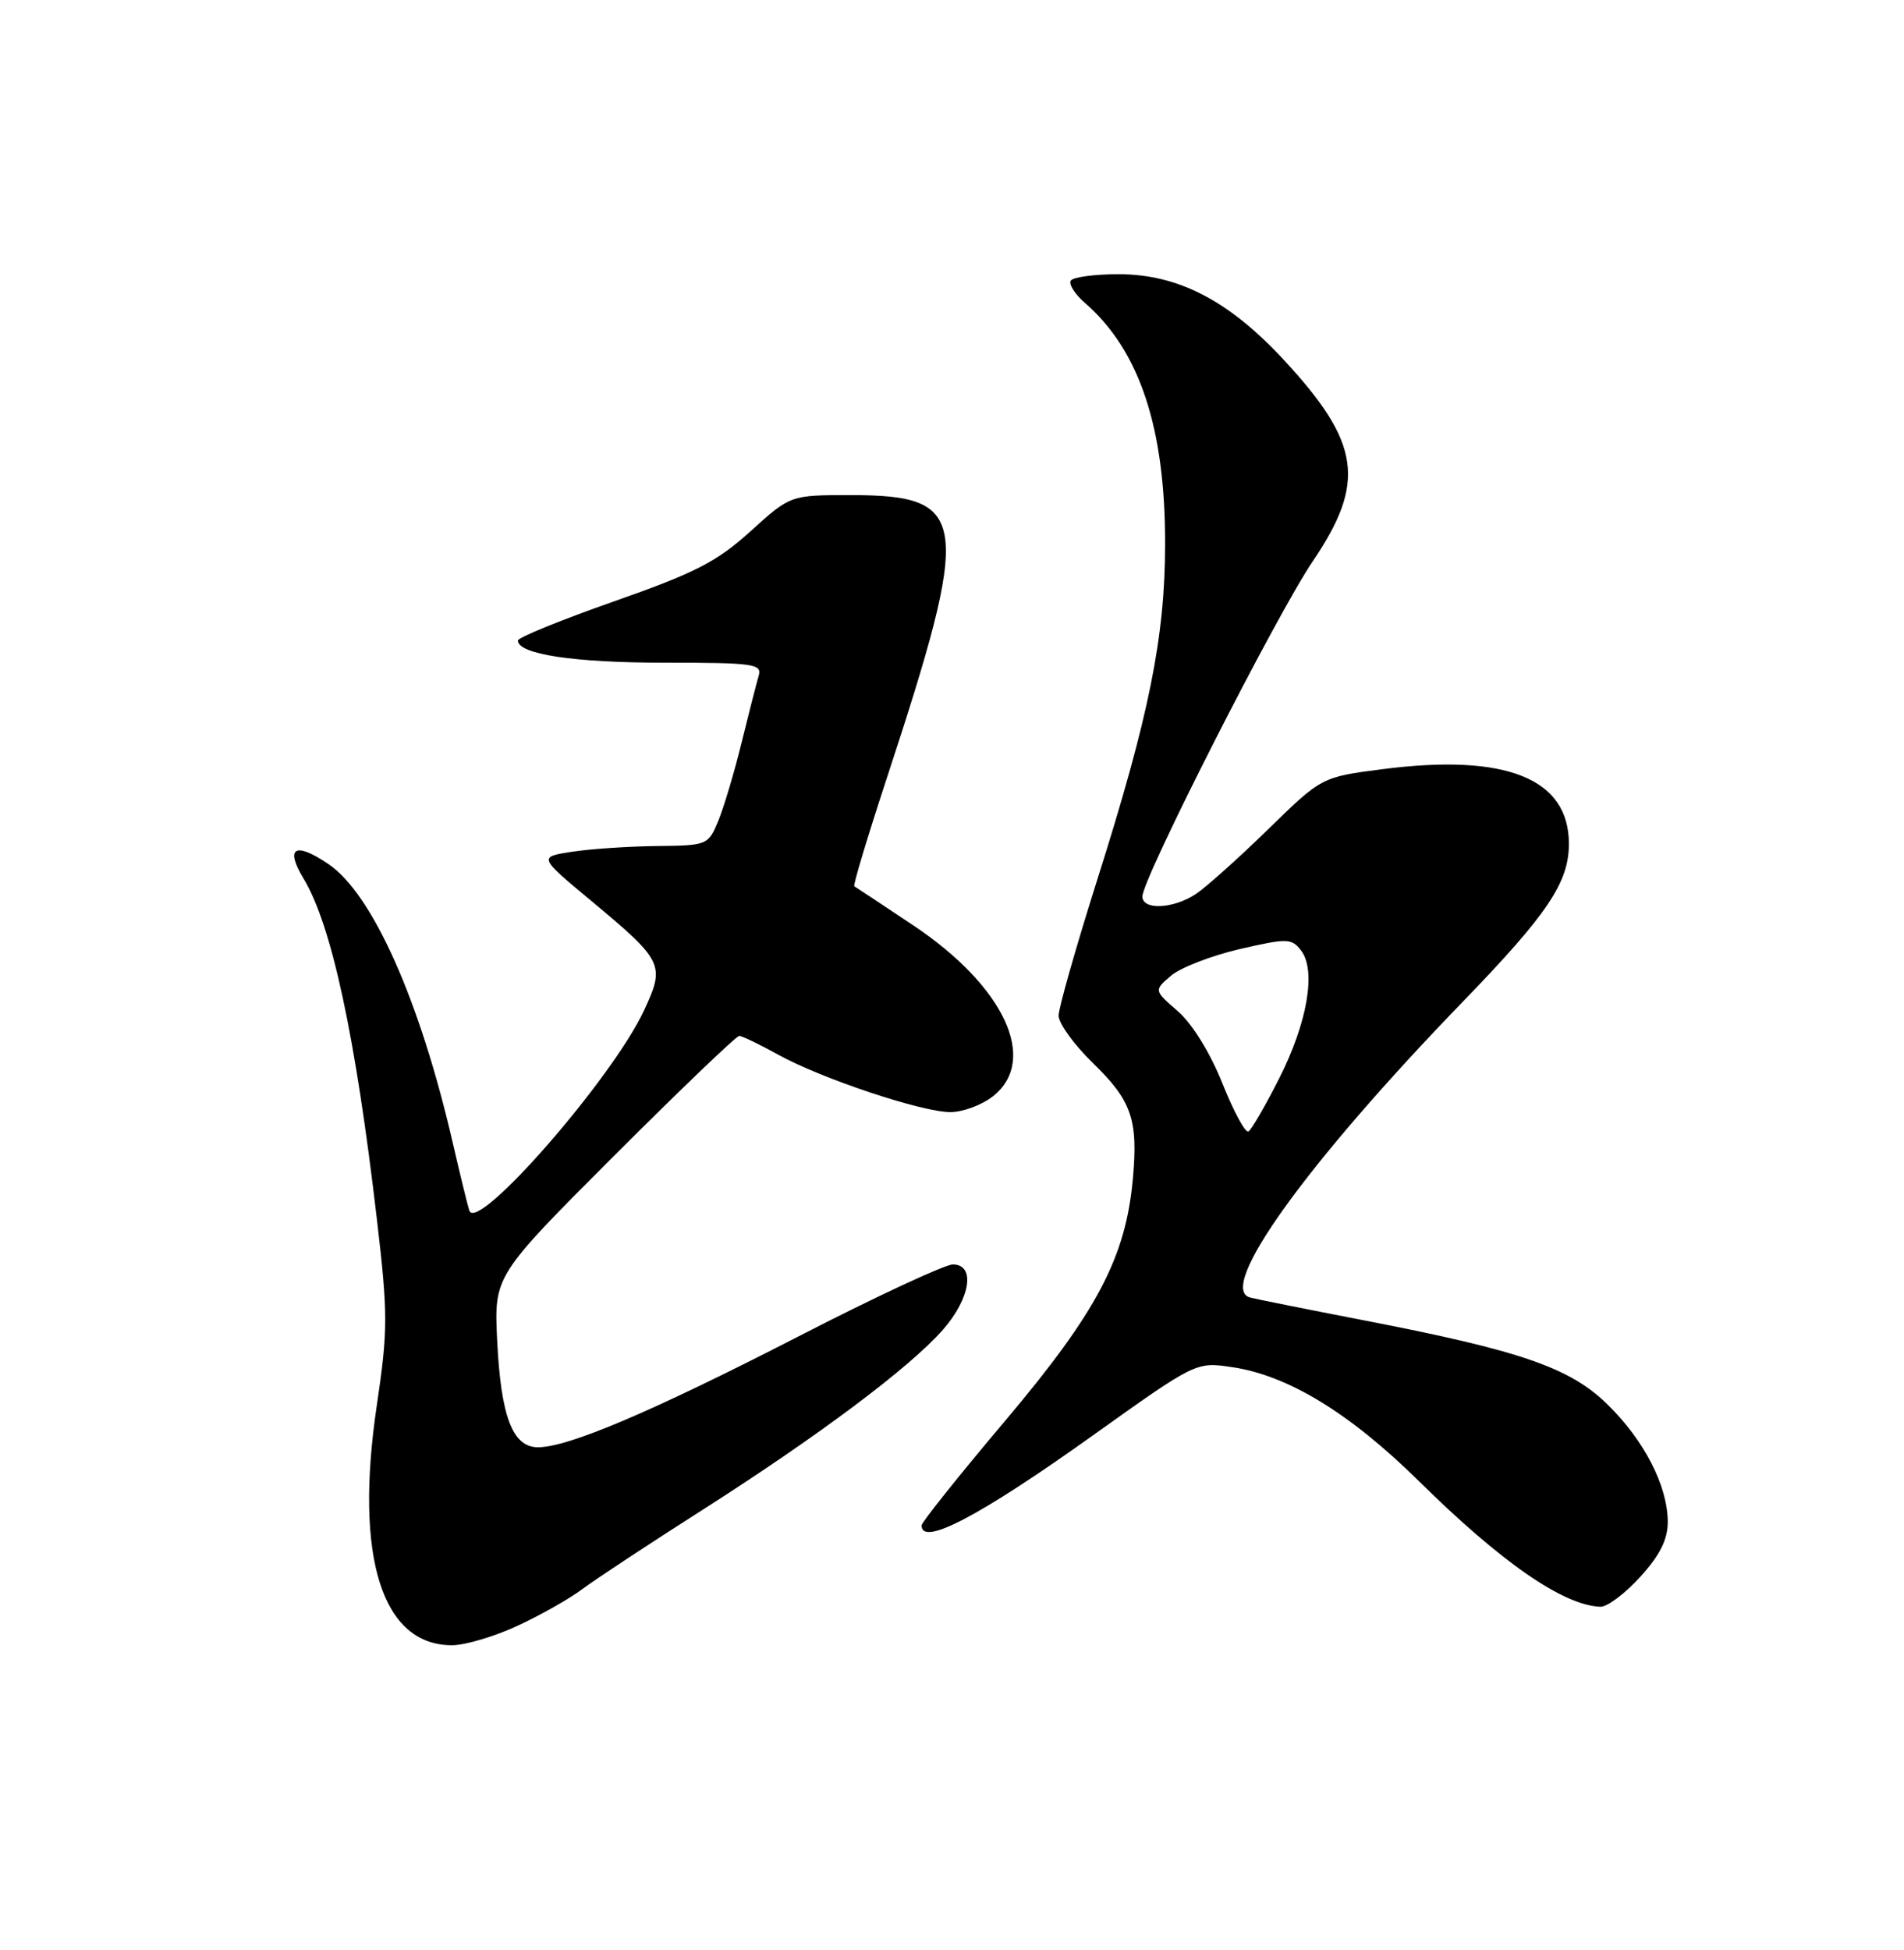 <?xml version="1.0" encoding="UTF-8" standalone="no"?>
<!DOCTYPE svg PUBLIC "-//W3C//DTD SVG 1.1//EN" "http://www.w3.org/Graphics/SVG/1.1/DTD/svg11.dtd" >
<svg xmlns="http://www.w3.org/2000/svg" xmlns:xlink="http://www.w3.org/1999/xlink" version="1.1" viewBox="0 0 250 256">
 <g >
 <path fill="currentColor"
d=" M 67.99 213.42 C 71.01 212.02 74.84 209.85 76.49 208.60 C 78.15 207.36 85.25 202.67 92.29 198.19 C 107.55 188.45 119.43 179.55 123.81 174.57 C 127.44 170.43 128.11 166.00 125.11 166.00 C 124.07 166.00 114.90 170.27 104.74 175.50 C 85.58 185.34 74.62 190.00 70.64 190.00 C 67.30 190.00 65.77 185.98 65.28 176.00 C 64.87 167.50 64.87 167.50 80.62 151.75 C 89.28 143.09 96.68 136.00 97.06 136.00 C 97.44 136.00 99.72 137.10 102.12 138.43 C 107.79 141.58 121.02 146.00 124.79 146.00 C 126.41 146.00 128.92 145.07 130.37 143.93 C 136.40 139.18 131.89 129.48 119.91 121.48 C 115.83 118.76 112.35 116.45 112.17 116.35 C 111.99 116.25 113.88 109.95 116.38 102.34 C 127.66 67.99 127.28 65.00 111.67 65.00 C 103.78 65.00 103.78 65.00 98.54 69.75 C 94.12 73.75 91.30 75.20 80.65 78.94 C 73.69 81.38 68.00 83.70 68.00 84.09 C 68.00 85.89 75.36 87.00 87.22 87.00 C 99.05 87.00 100.09 87.15 99.61 88.75 C 99.32 89.71 98.32 93.65 97.37 97.50 C 96.43 101.35 95.05 105.96 94.32 107.75 C 92.99 110.95 92.87 111.00 86.24 111.07 C 82.53 111.11 77.52 111.45 75.10 111.82 C 70.70 112.50 70.70 112.50 77.61 118.25 C 87.11 126.16 87.35 126.65 84.58 132.62 C 80.42 141.58 62.59 161.99 61.62 158.92 C 61.37 158.14 60.39 154.12 59.44 150.00 C 55.14 131.34 48.91 117.37 43.14 113.45 C 38.74 110.46 37.38 111.24 39.85 115.33 C 43.54 121.42 46.68 136.00 49.49 160.10 C 50.95 172.56 50.94 174.62 49.47 184.54 C 46.51 204.46 50.16 216.02 59.38 215.99 C 61.10 215.98 64.97 214.83 67.99 213.42 Z  M 215.38 207.00 C 218.00 204.11 218.99 202.09 218.98 199.75 C 218.95 195.05 215.89 189.10 211.08 184.39 C 206.14 179.54 199.69 177.32 179.00 173.32 C 171.57 171.88 164.88 170.54 164.13 170.34 C 159.72 169.15 171.55 152.71 192.08 131.50 C 203.21 120.00 206.00 115.85 206.00 110.78 C 206.00 102.19 197.75 98.89 181.52 100.98 C 173.54 102.01 173.54 102.01 166.52 108.86 C 162.66 112.63 158.39 116.45 157.03 117.36 C 154.06 119.33 150.00 119.52 150.00 117.69 C 150.00 115.35 167.61 80.70 172.38 73.67 C 179.39 63.31 178.65 58.14 168.59 47.27 C 161.36 39.46 154.69 36.00 146.86 36.00 C 143.70 36.00 140.88 36.38 140.59 36.85 C 140.30 37.32 141.16 38.65 142.49 39.80 C 149.63 46.02 153.01 56.19 152.98 71.46 C 152.97 83.68 150.87 94.04 144.07 115.50 C 141.29 124.30 139.00 132.33 139.00 133.34 C 139.00 134.35 141.01 137.13 143.46 139.52 C 148.61 144.51 149.46 147.00 148.74 154.84 C 147.79 165.12 144.01 172.27 132.00 186.50 C 125.96 193.65 121.02 199.84 121.01 200.25 C 120.97 203.08 128.64 199.05 143.49 188.45 C 157.04 178.78 157.04 178.78 161.77 179.48 C 169.13 180.56 177.26 185.53 186.32 194.46 C 197.13 205.13 205.25 210.75 210.13 210.94 C 211.03 210.97 213.39 209.20 215.38 207.00 Z  M 160.51 142.24 C 158.90 138.21 156.54 134.40 154.66 132.76 C 151.50 130.02 151.50 130.02 153.76 128.09 C 155.01 127.03 159.06 125.46 162.76 124.60 C 169.04 123.16 169.59 123.17 170.83 124.78 C 172.85 127.40 171.67 134.26 167.94 141.62 C 166.13 145.18 164.33 148.30 163.93 148.54 C 163.53 148.79 161.99 145.95 160.51 142.24 Z "/>
</g>
</svg>